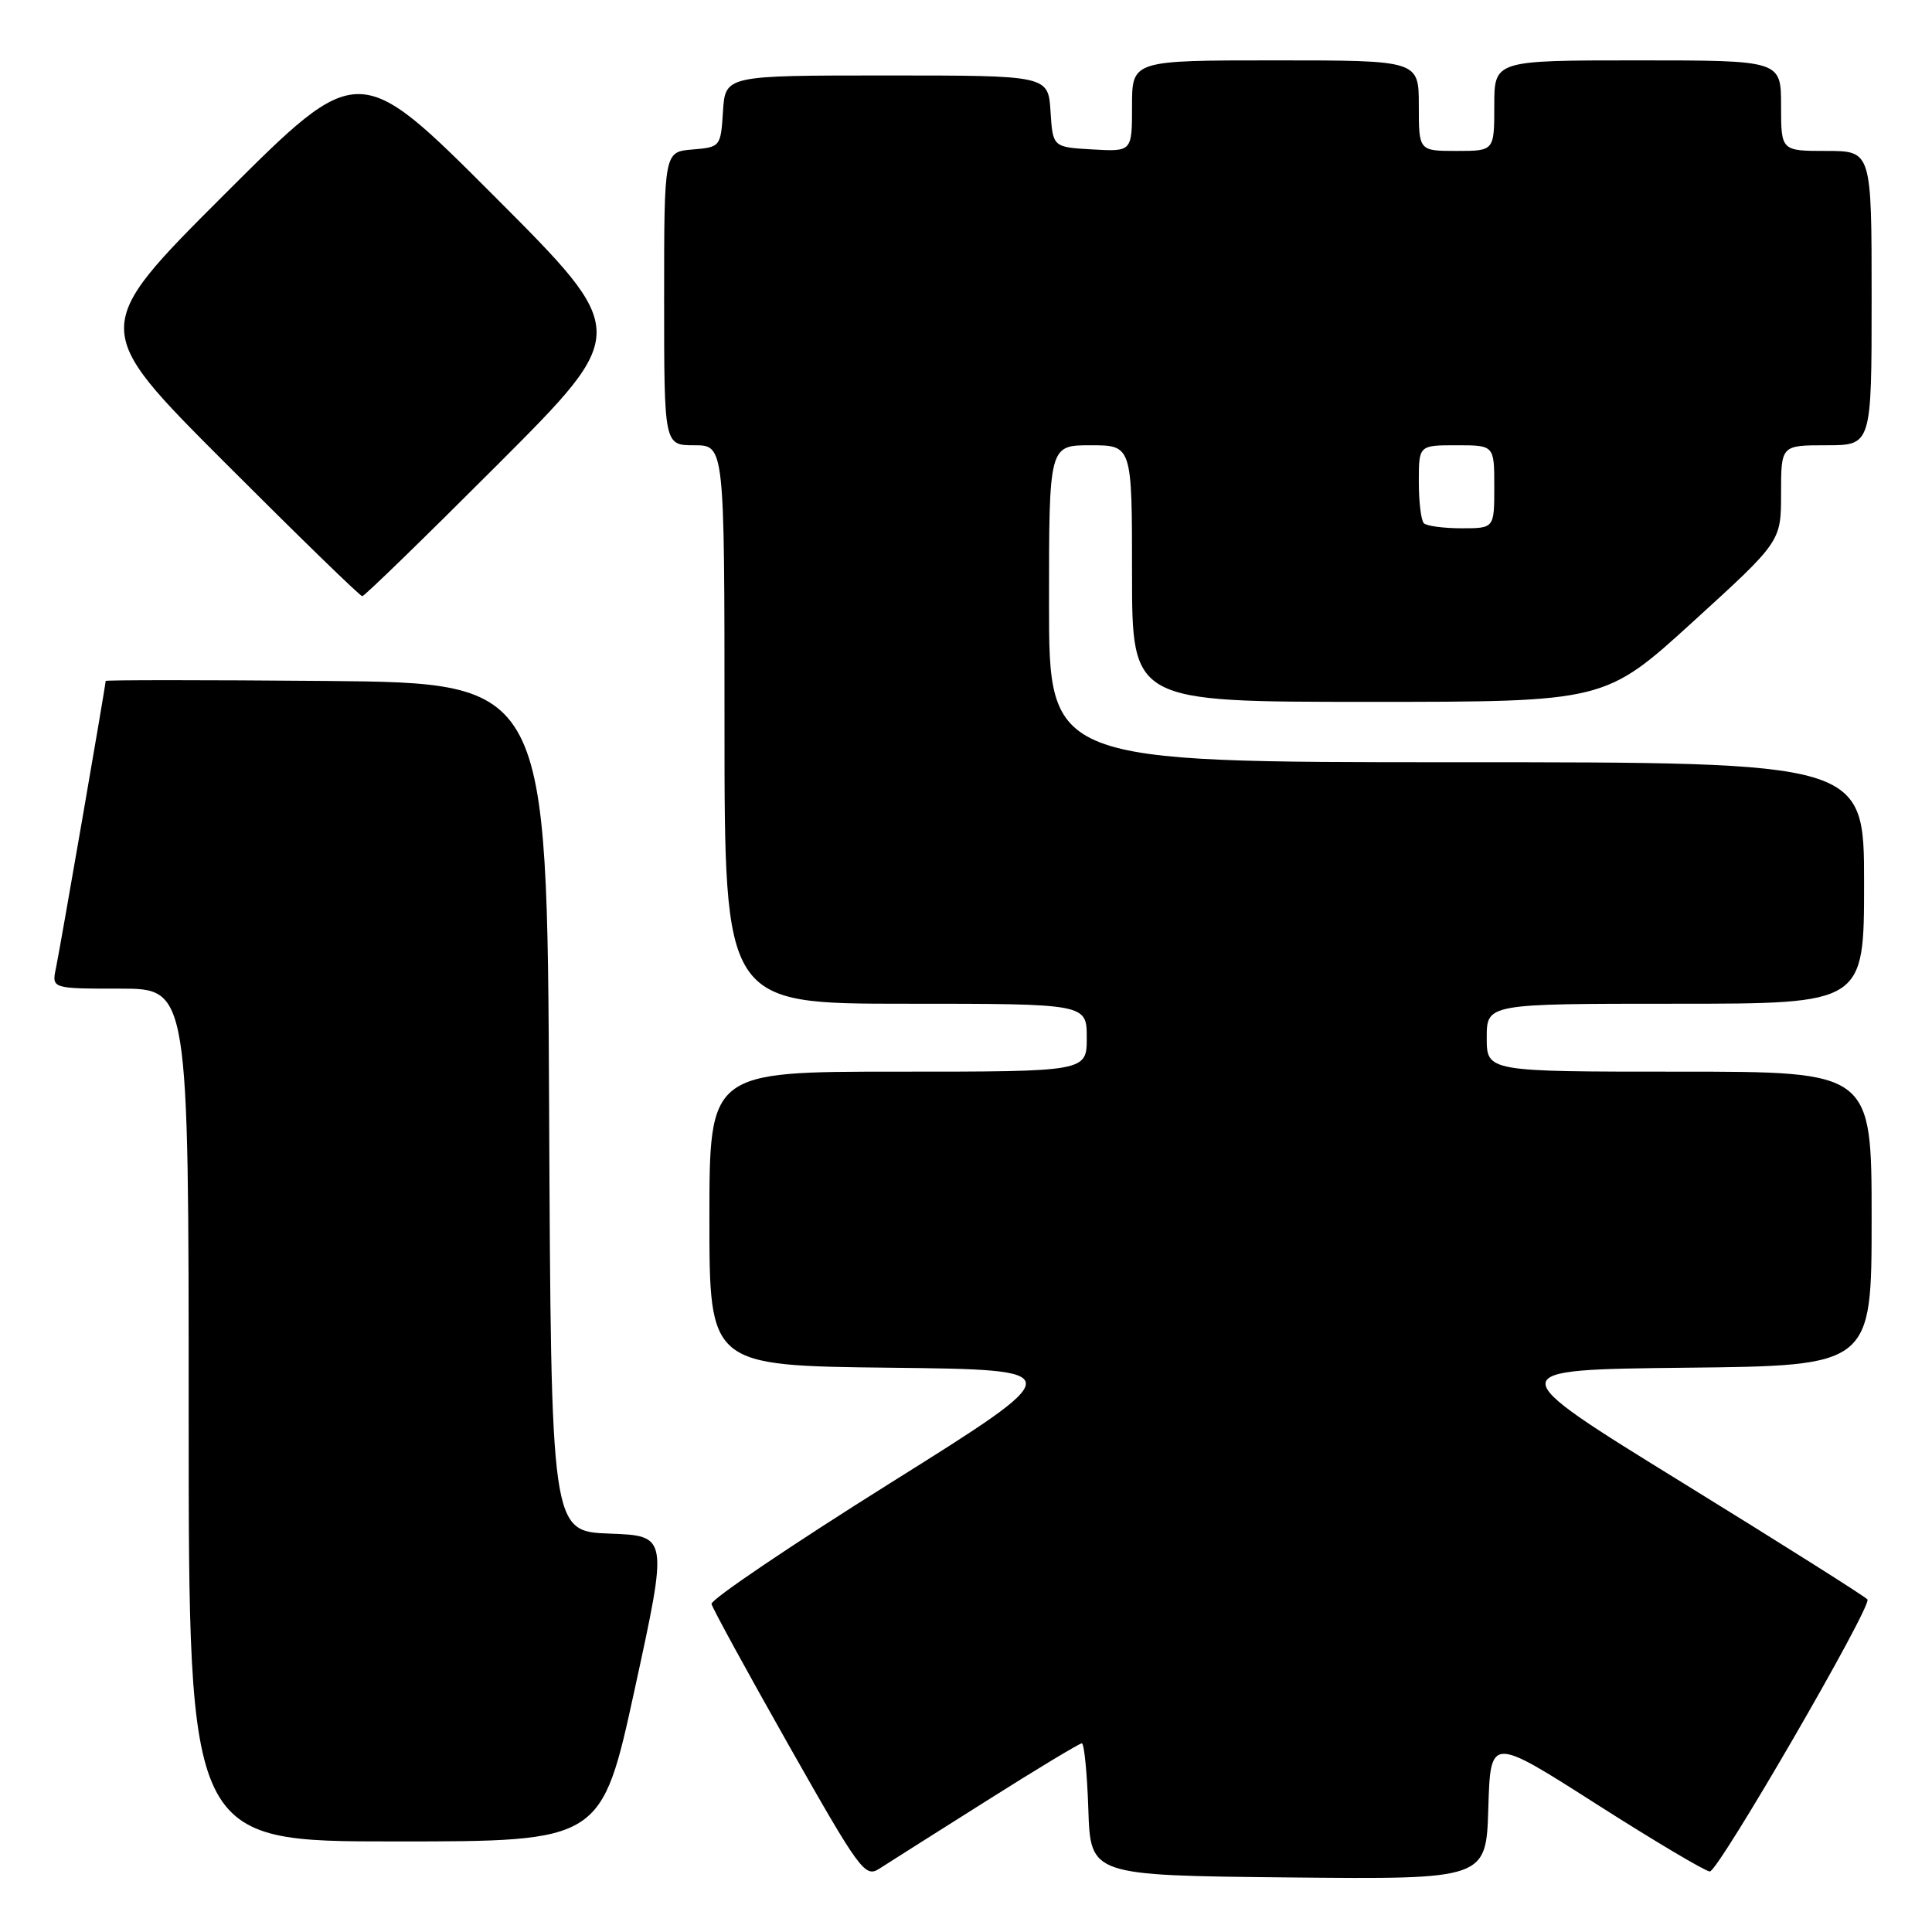 <?xml version="1.0" encoding="UTF-8" standalone="no"?>
<!DOCTYPE svg PUBLIC "-//W3C//DTD SVG 1.1//EN" "http://www.w3.org/Graphics/SVG/1.1/DTD/svg11.dtd" >
<svg xmlns="http://www.w3.org/2000/svg" xmlns:xlink="http://www.w3.org/1999/xlink" version="1.1" viewBox="0 0 256 256">
 <g >
 <path fill="currentColor"
d=" M 130.64 238.67 C 137.31 234.45 143.03 231.00 143.35 231.00 C 143.66 231.00 144.05 234.94 144.21 239.75 C 144.50 248.50 144.50 248.50 170.71 248.77 C 196.93 249.03 196.93 249.03 197.21 239.56 C 197.50 230.09 197.50 230.09 211.50 239.03 C 219.20 243.94 225.98 247.97 226.56 247.98 C 227.68 248.00 248.03 212.90 247.45 211.94 C 247.27 211.63 236.22 204.65 222.90 196.44 C 198.68 181.50 198.68 181.50 223.34 181.23 C 248.00 180.97 248.00 180.97 248.00 161.48 C 248.00 142.00 248.00 142.00 222.50 142.00 C 197.00 142.00 197.00 142.00 197.00 137.50 C 197.00 133.00 197.00 133.00 222.00 133.00 C 247.00 133.00 247.00 133.00 247.00 117.00 C 247.00 101.00 247.00 101.00 193.00 101.00 C 139.00 101.00 139.00 101.00 139.00 80.00 C 139.00 59.00 139.00 59.00 144.50 59.00 C 150.00 59.00 150.00 59.00 150.00 76.00 C 150.00 93.00 150.00 93.00 181.33 93.00 C 212.67 93.00 212.67 93.00 224.33 82.38 C 236.00 71.75 236.00 71.75 236.00 65.38 C 236.00 59.00 236.00 59.00 242.00 59.00 C 248.00 59.00 248.00 59.00 248.00 39.50 C 248.00 20.00 248.00 20.00 242.00 20.00 C 236.00 20.00 236.00 20.00 236.00 14.00 C 236.00 8.00 236.00 8.00 217.00 8.00 C 198.00 8.00 198.00 8.00 198.00 14.00 C 198.00 20.00 198.00 20.00 193.00 20.00 C 188.00 20.00 188.00 20.00 188.00 14.00 C 188.00 8.00 188.00 8.00 169.00 8.00 C 150.00 8.00 150.00 8.00 150.00 14.05 C 150.00 20.10 150.00 20.10 144.75 19.80 C 139.50 19.50 139.50 19.50 139.20 14.75 C 138.89 10.00 138.89 10.00 117.50 10.00 C 96.11 10.00 96.11 10.00 95.80 14.75 C 95.50 19.45 95.46 19.50 91.75 19.81 C 88.00 20.12 88.00 20.12 88.00 39.56 C 88.00 59.00 88.00 59.00 92.00 59.00 C 96.00 59.00 96.00 59.00 96.00 96.00 C 96.00 133.00 96.00 133.00 120.00 133.00 C 144.00 133.00 144.00 133.00 144.00 137.50 C 144.00 142.00 144.00 142.00 119.00 142.00 C 94.00 142.00 94.00 142.00 94.00 161.48 C 94.00 180.96 94.00 180.96 117.96 181.23 C 141.92 181.50 141.92 181.50 117.99 196.50 C 104.83 204.75 94.16 211.96 94.28 212.53 C 94.40 213.10 99.00 221.51 104.50 231.23 C 113.91 247.85 114.62 248.83 116.50 247.62 C 117.60 246.91 123.96 242.88 130.64 238.67 Z  M 84.12 223.75 C 88.53 203.50 88.53 203.50 80.77 203.21 C 73.02 202.92 73.02 202.92 72.76 146.71 C 72.50 90.50 72.50 90.50 43.25 90.23 C 27.16 90.09 14.00 90.09 14.00 90.23 C 14.00 90.80 7.96 125.66 7.42 128.25 C 6.84 131.00 6.84 131.00 15.92 131.00 C 25.00 131.00 25.00 131.00 25.00 187.50 C 25.00 244.00 25.00 244.00 52.36 244.00 C 79.71 244.00 79.71 244.00 84.12 223.75 Z  M 66.00 61.50 C 83.48 44.00 83.48 44.00 65.50 26.00 C 47.52 8.00 47.52 8.00 29.76 25.74 C 12.00 43.48 12.00 43.48 29.74 61.24 C 39.50 71.01 47.71 79.00 48.00 79.00 C 48.29 79.00 56.39 71.12 66.00 61.50 Z  M 188.67 69.33 C 188.30 68.97 188.00 66.49 188.00 63.83 C 188.00 59.00 188.00 59.00 193.00 59.00 C 198.00 59.00 198.00 59.00 198.00 64.50 C 198.00 70.00 198.00 70.00 193.67 70.00 C 191.28 70.00 189.03 69.70 188.67 69.33 Z "/>
</g>
</svg>
